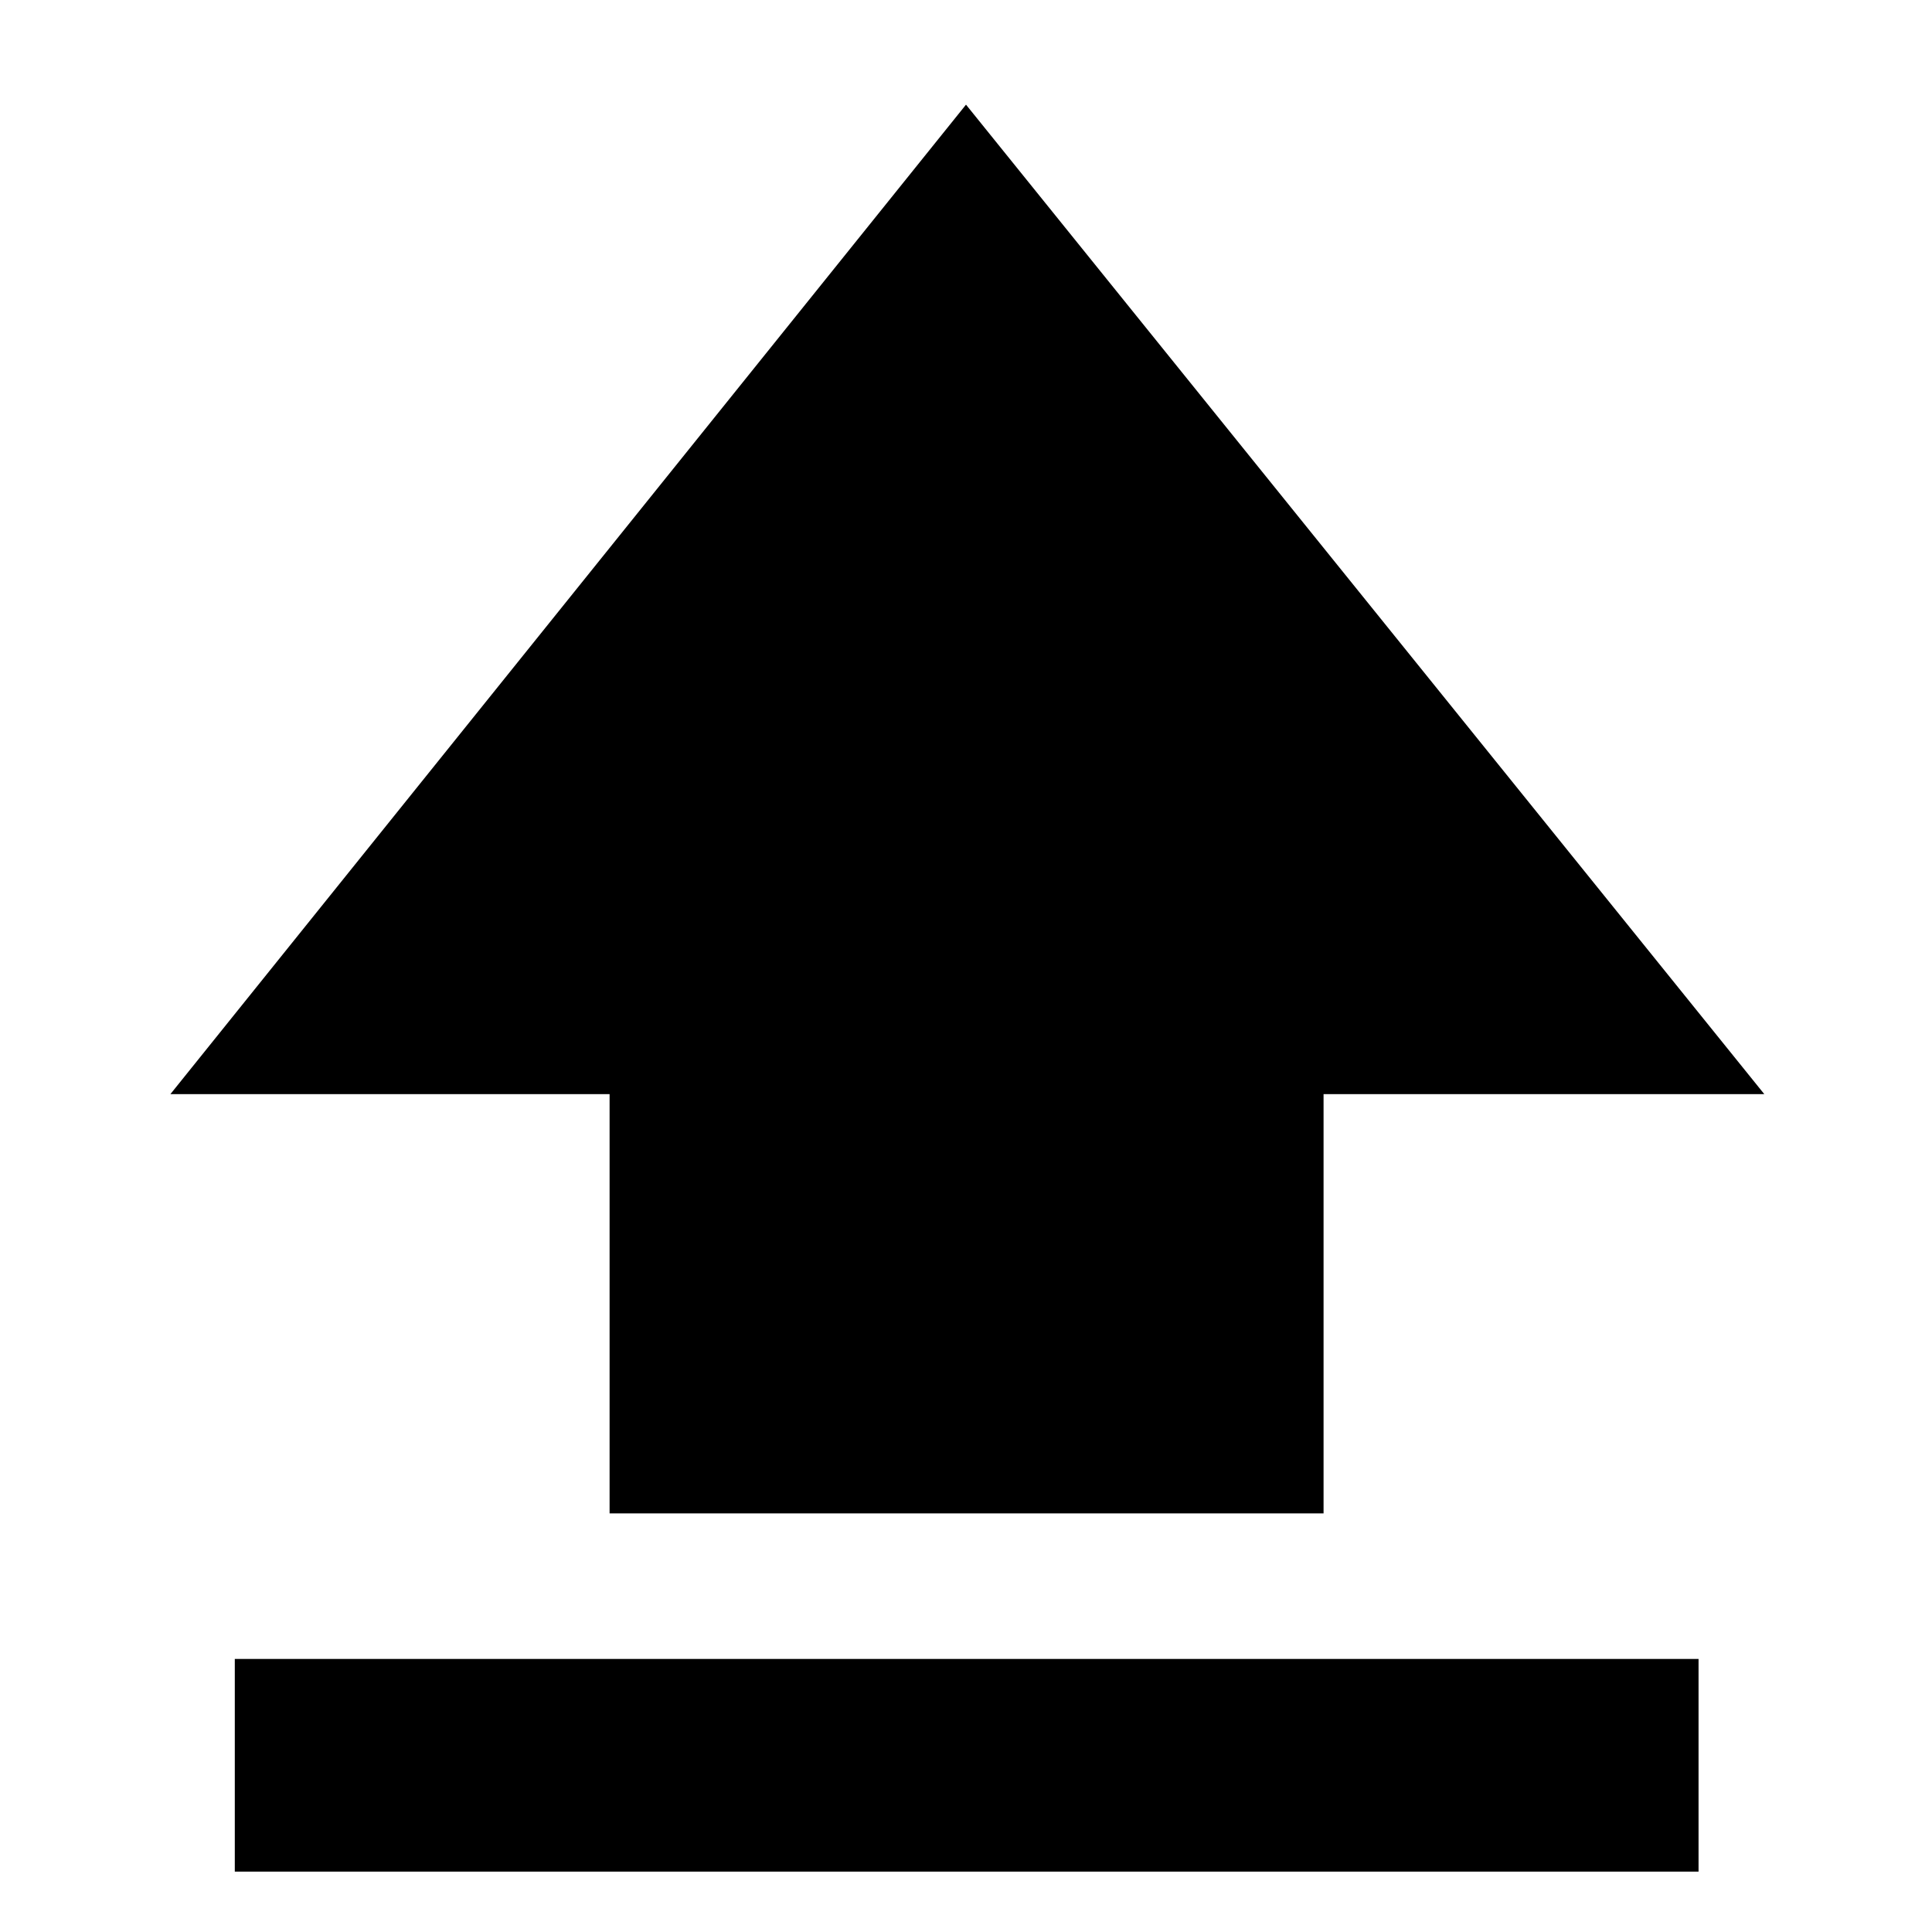 <svg xmlns="http://www.w3.org/2000/svg" height="40" viewBox="0 -960 960 960" width="40"><path d="M302.9-208v-208.33H84.67L480-908l396.67 491.67h-219V-208H302.9ZM116.67-30v-105.67H844V-30H116.67Z"/></svg>